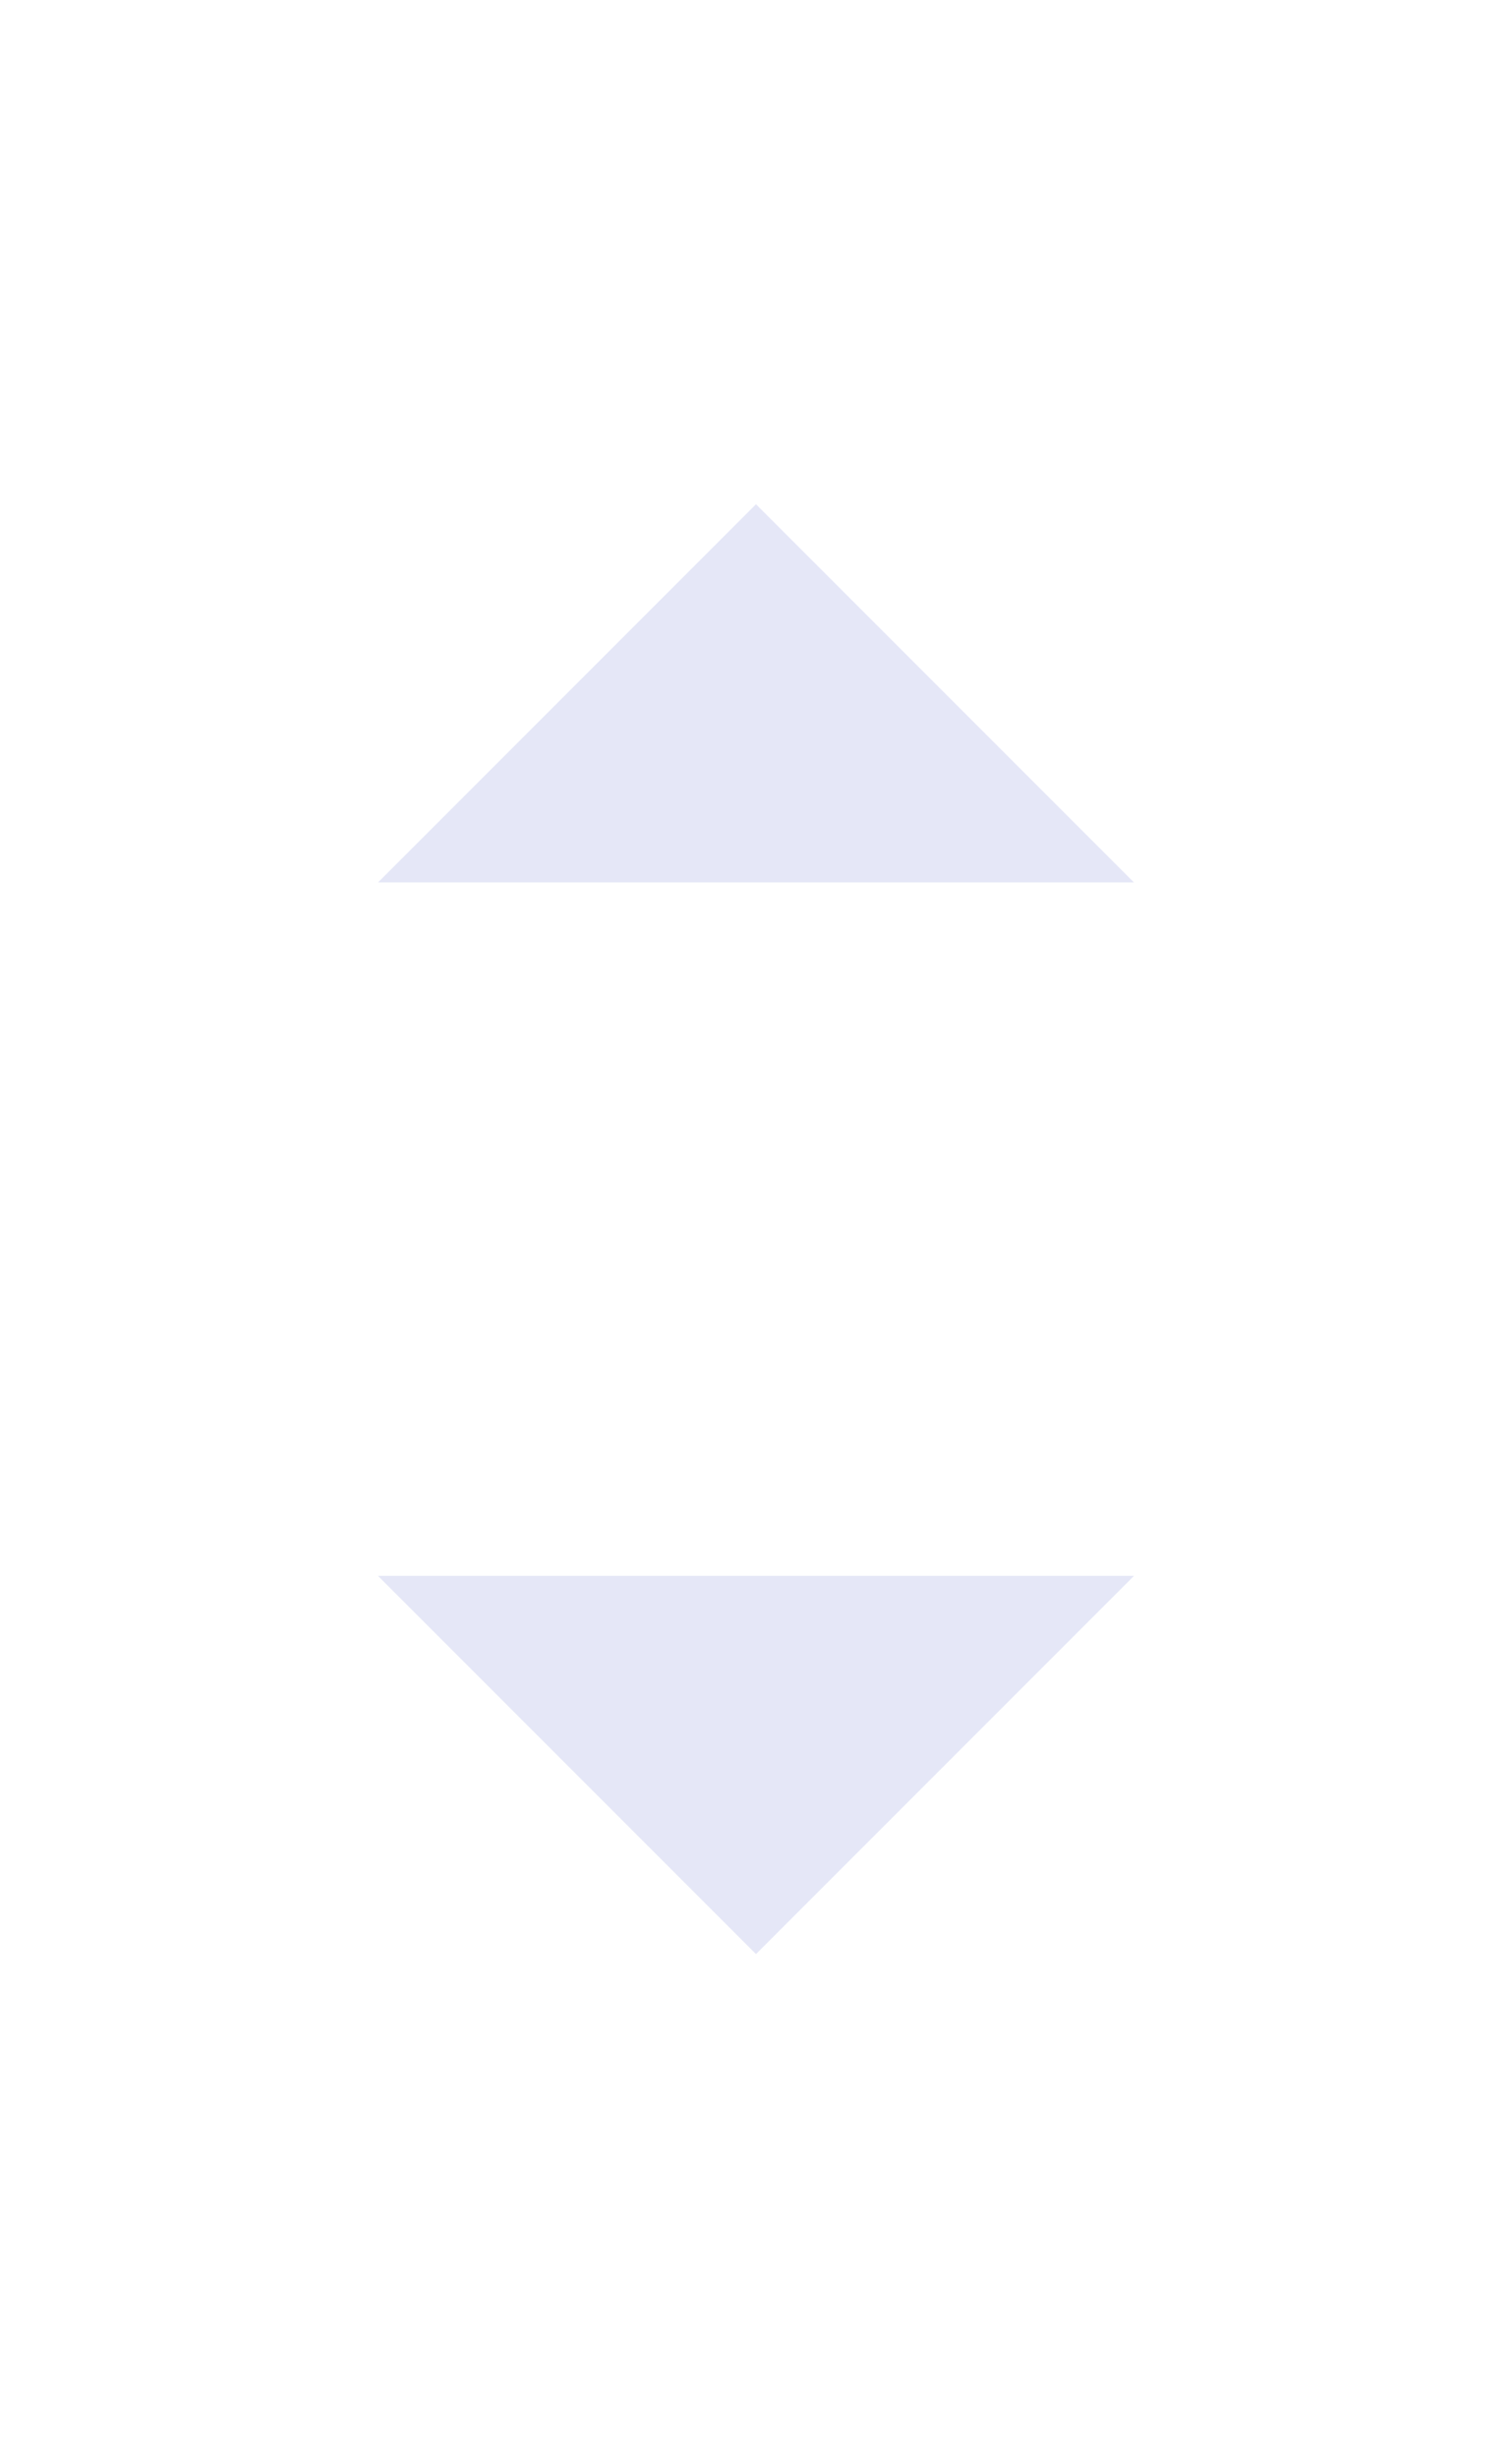 <svg width="16" height="26" viewBox="0 0 16 26" fill="none" xmlns="http://www.w3.org/2000/svg">
<g clip-path="url(#clip0_1193_3558)">
<path d="M8 5.333L12 9.333H4L8 5.333Z" fill="#99A2E1" fill-opacity="0.25"/>
</g>
<g clip-path="url(#clip1_1193_3558)">
<path d="M8 20.667L4 16.667L12 16.667L8 20.667Z" fill="#99A2E1" fill-opacity="0.25"/>
</g>
<defs>
<clipPath id="clip0_1193_3558">
<rect width="16" height="16" fill="white"/>
</clipPath>
<clipPath id="clip1_1193_3558">
<rect width="16" height="16" fill="white" transform="translate(16 26) rotate(-180)"/>
</clipPath>
</defs>
</svg>
